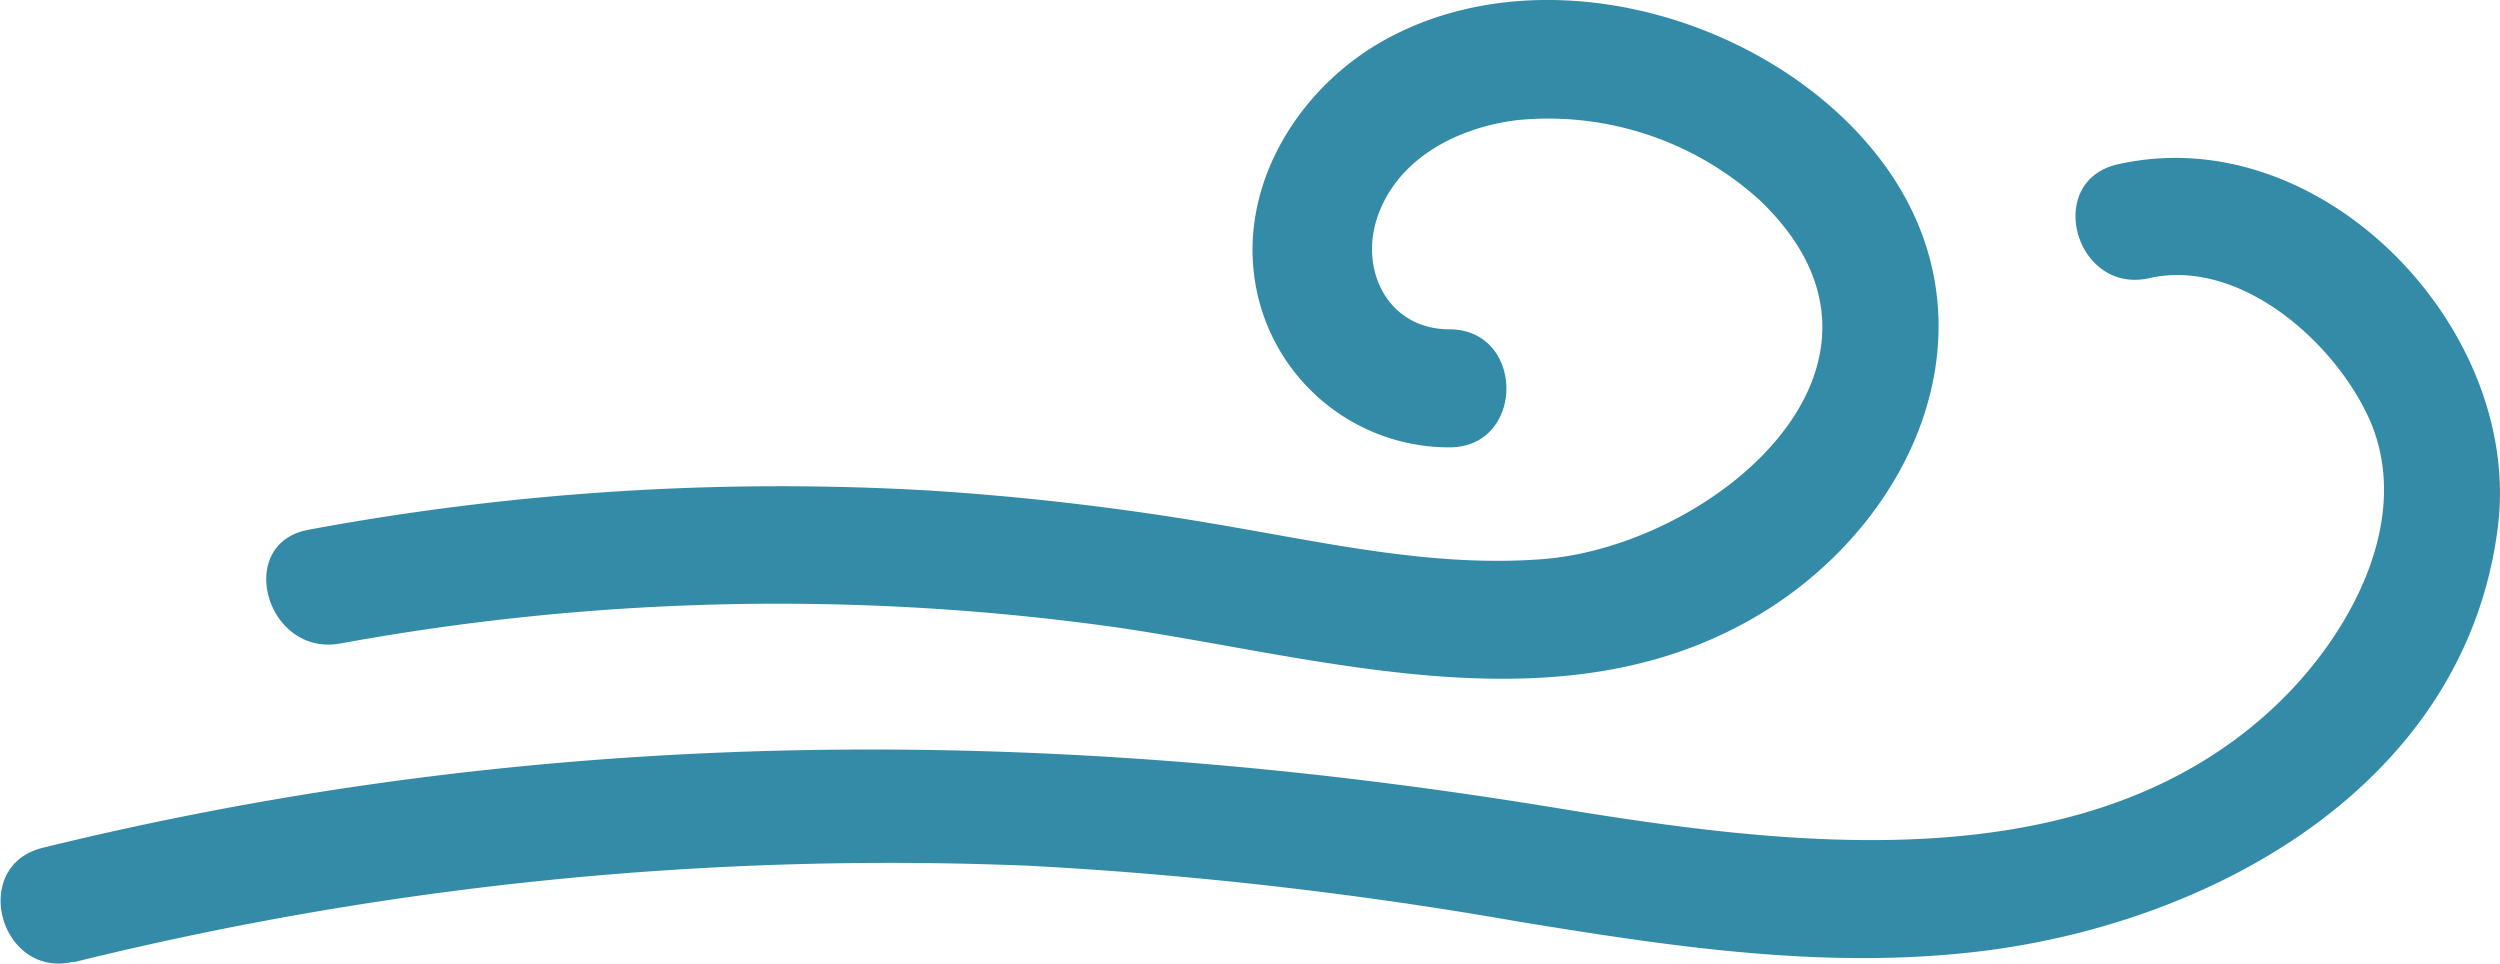 <svg xmlns="http://www.w3.org/2000/svg" viewBox="0 0 158.82 61.25"><defs><style>.cls-1{fill:#348ba7;}</style></defs><title>wind</title><g id="Layer_2" data-name="Layer 2"><g id="Layer_1-2" data-name="Layer 1"><path class="cls-1" d="M21.62,40.88a154.43,154.43,0,0,1,49.48-1c13.49,2,28.71,6.74,41.22-1.18,9.46-6,14.57-18,7.6-27.94C113.31,1.39,98.48-3.17,88.11,2.46c-5.34,2.89-9.22,8.83-8.44,15A12.49,12.49,0,0,0,92.08,28.42c4.82,0,4.83-7.48,0-7.5-3.94,0-5.79-3.83-4.52-7.29,1.34-3.66,5.14-5.55,8.83-6a20,20,0,0,1,15.36,5.05c11,10.43-2.91,22-13.75,22.84-6.83.53-13.59-1-20.28-2.14A172.74,172.74,0,0,0,59,31.16a164,164,0,0,0-39.38,2.49c-4.74.85-2.73,8.08,2,7.23Z"/><path class="cls-1" d="M4.67,61.13A216.31,216.31,0,0,1,65.4,55a260.81,260.81,0,0,1,31.14,3.56c9.44,1.54,19,3,28.6,1.95,15.07-1.62,31.45-10.48,33.54-27,1.61-12.66-11.23-26-24.14-23.07-4.71,1.06-2.71,8.29,2,7.23,5.77-1.3,11.81,4.08,14,9,2.79,6.38-1.29,13.69-5.88,18.07-12.07,11.53-31.16,9-46.09,6.54-32.19-5.26-64-5.24-95.86,2.58-4.68,1.15-2.7,8.38,2,7.23Z"/></g></g></svg>